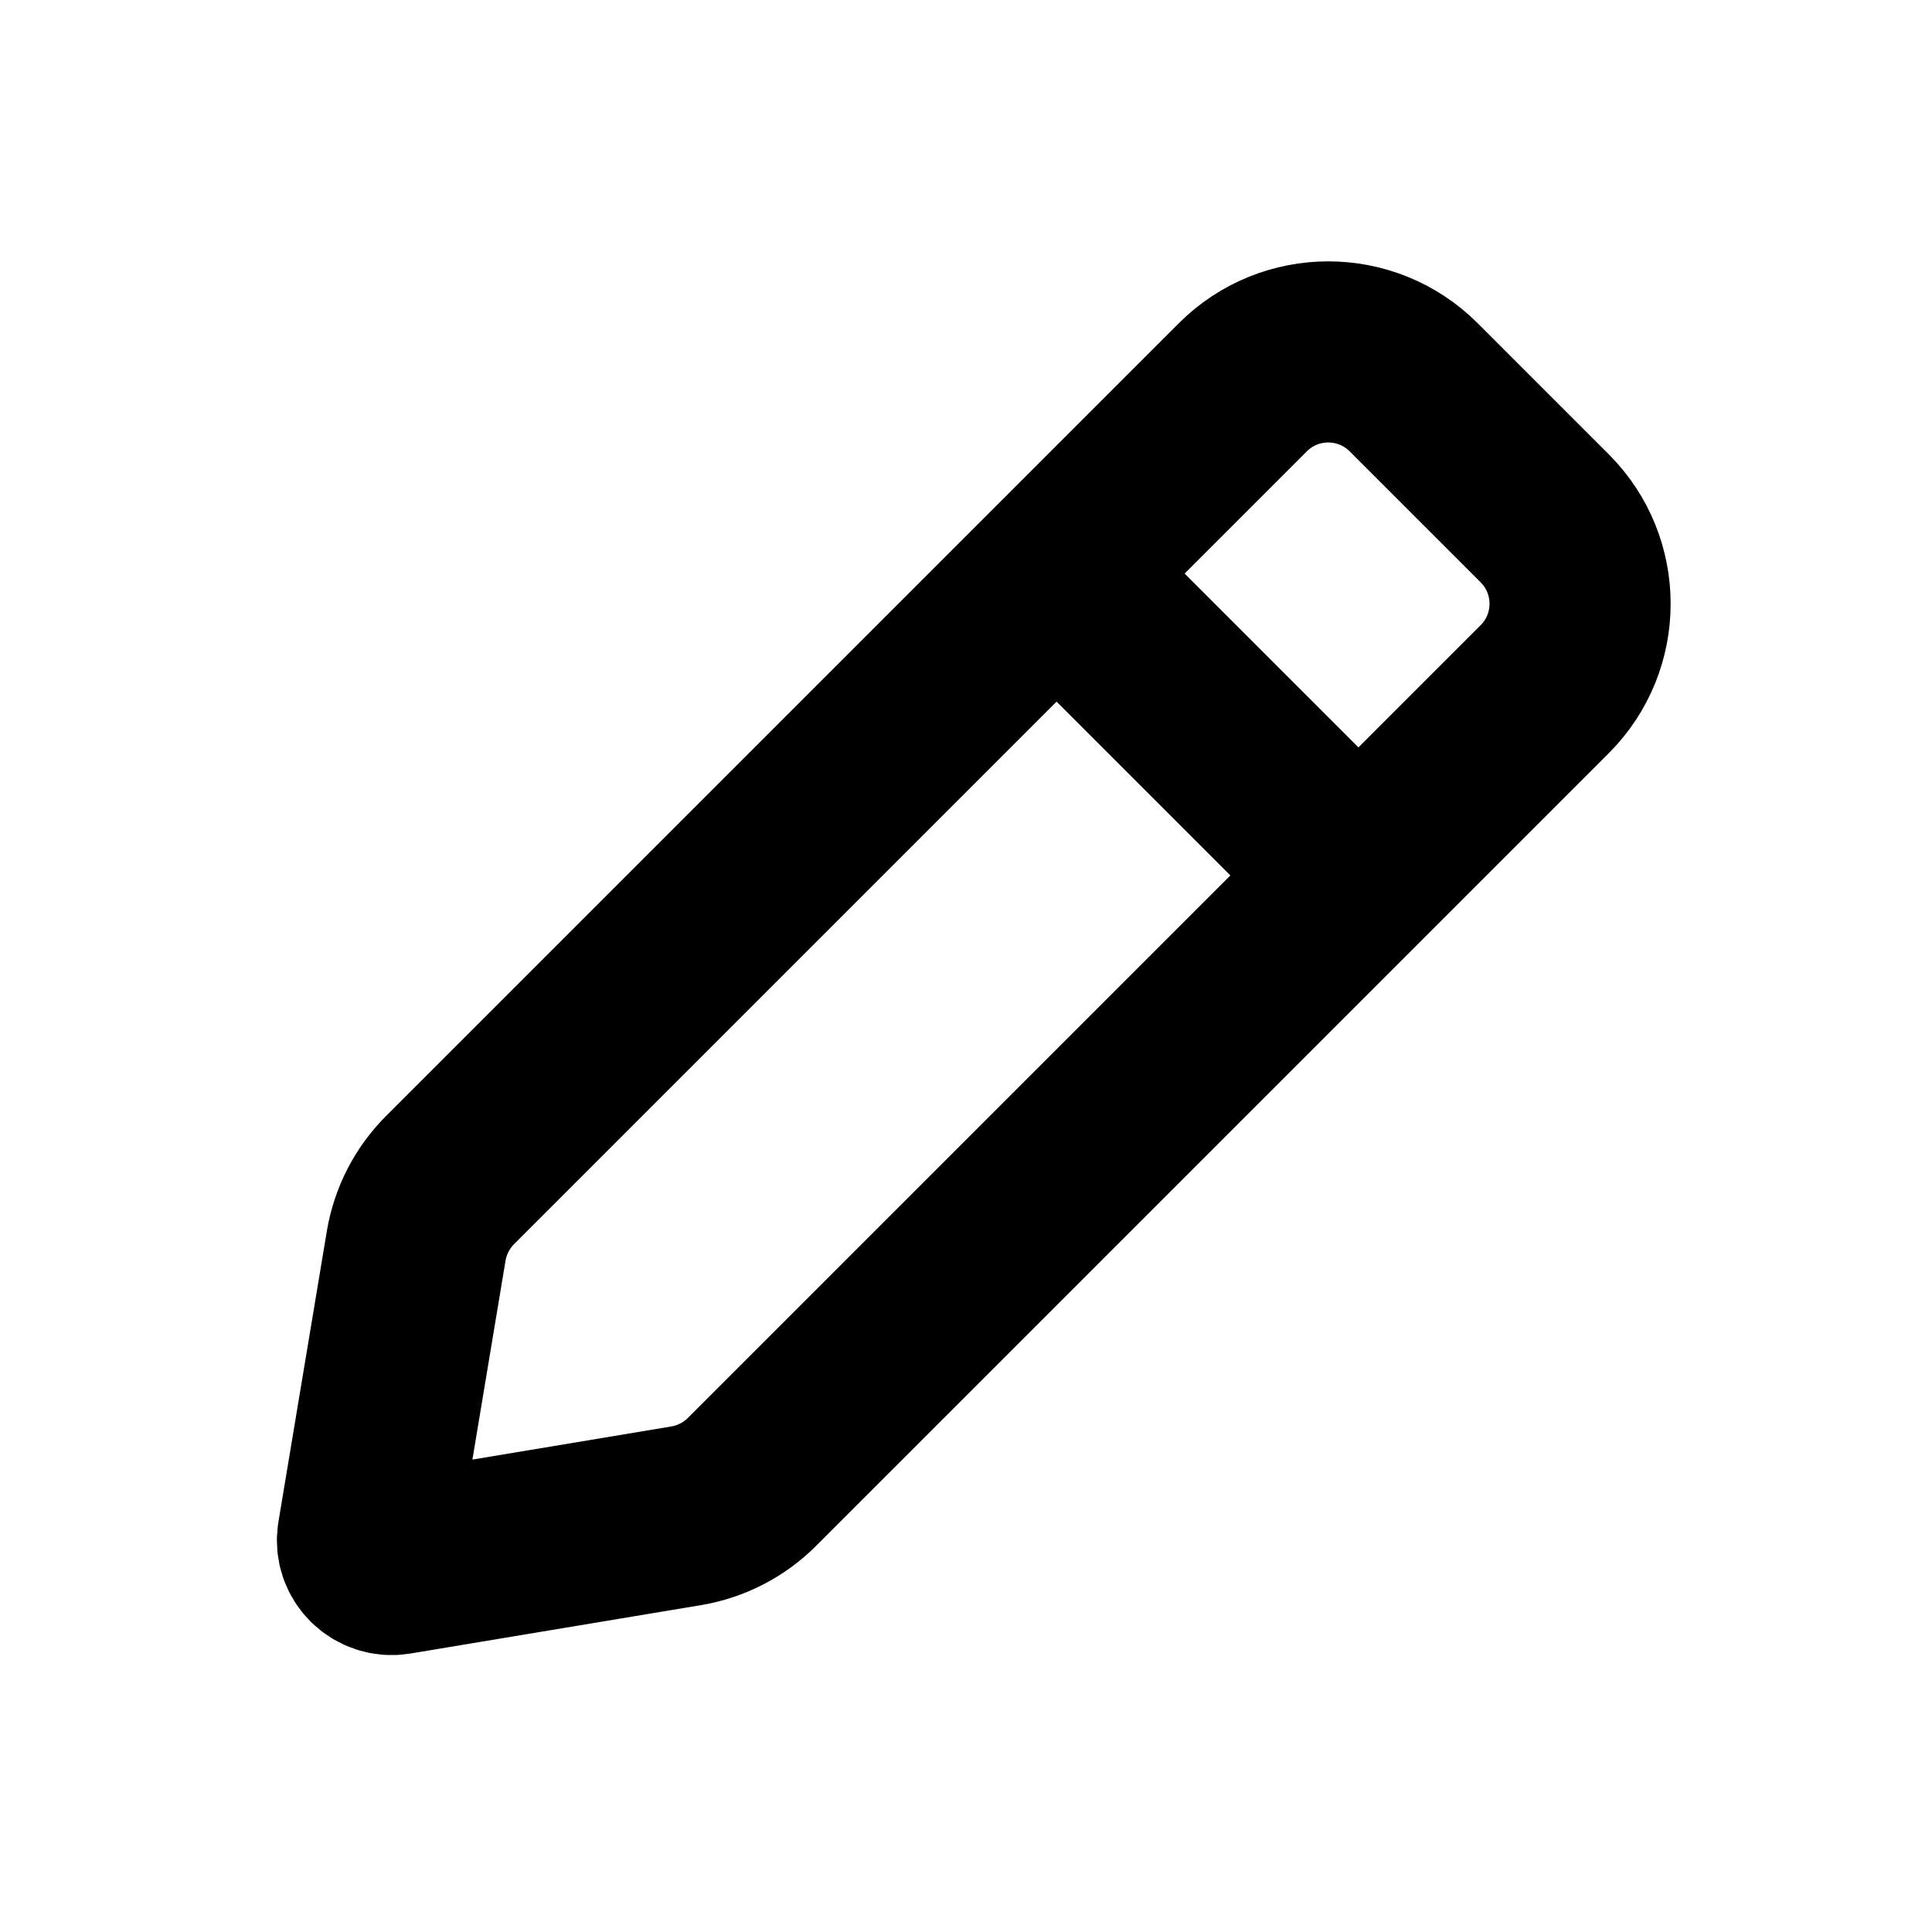 <svg width="20" height="20" viewBox="0 0 16 16" fill="none" xmlns="http://www.w3.org/2000/svg">
<path d="M12.793 4.293L11.707 3.207C11.317 2.817 10.683 2.817 10.293 3.207L3.727 9.773C3.579 9.921 3.482 10.111 3.447 10.316L3.046 12.724C3.023 12.859 3.141 12.976 3.276 12.954L5.684 12.553C5.889 12.518 6.079 12.421 6.227 12.273L12.793 5.707C13.183 5.317 13.183 4.683 12.793 4.293Z" stroke="currentColor" stroke-width="1.5"/>
<path d="M11.5 7.5L9 5" stroke="currentColor" stroke-width="1.5"/>
</svg>
